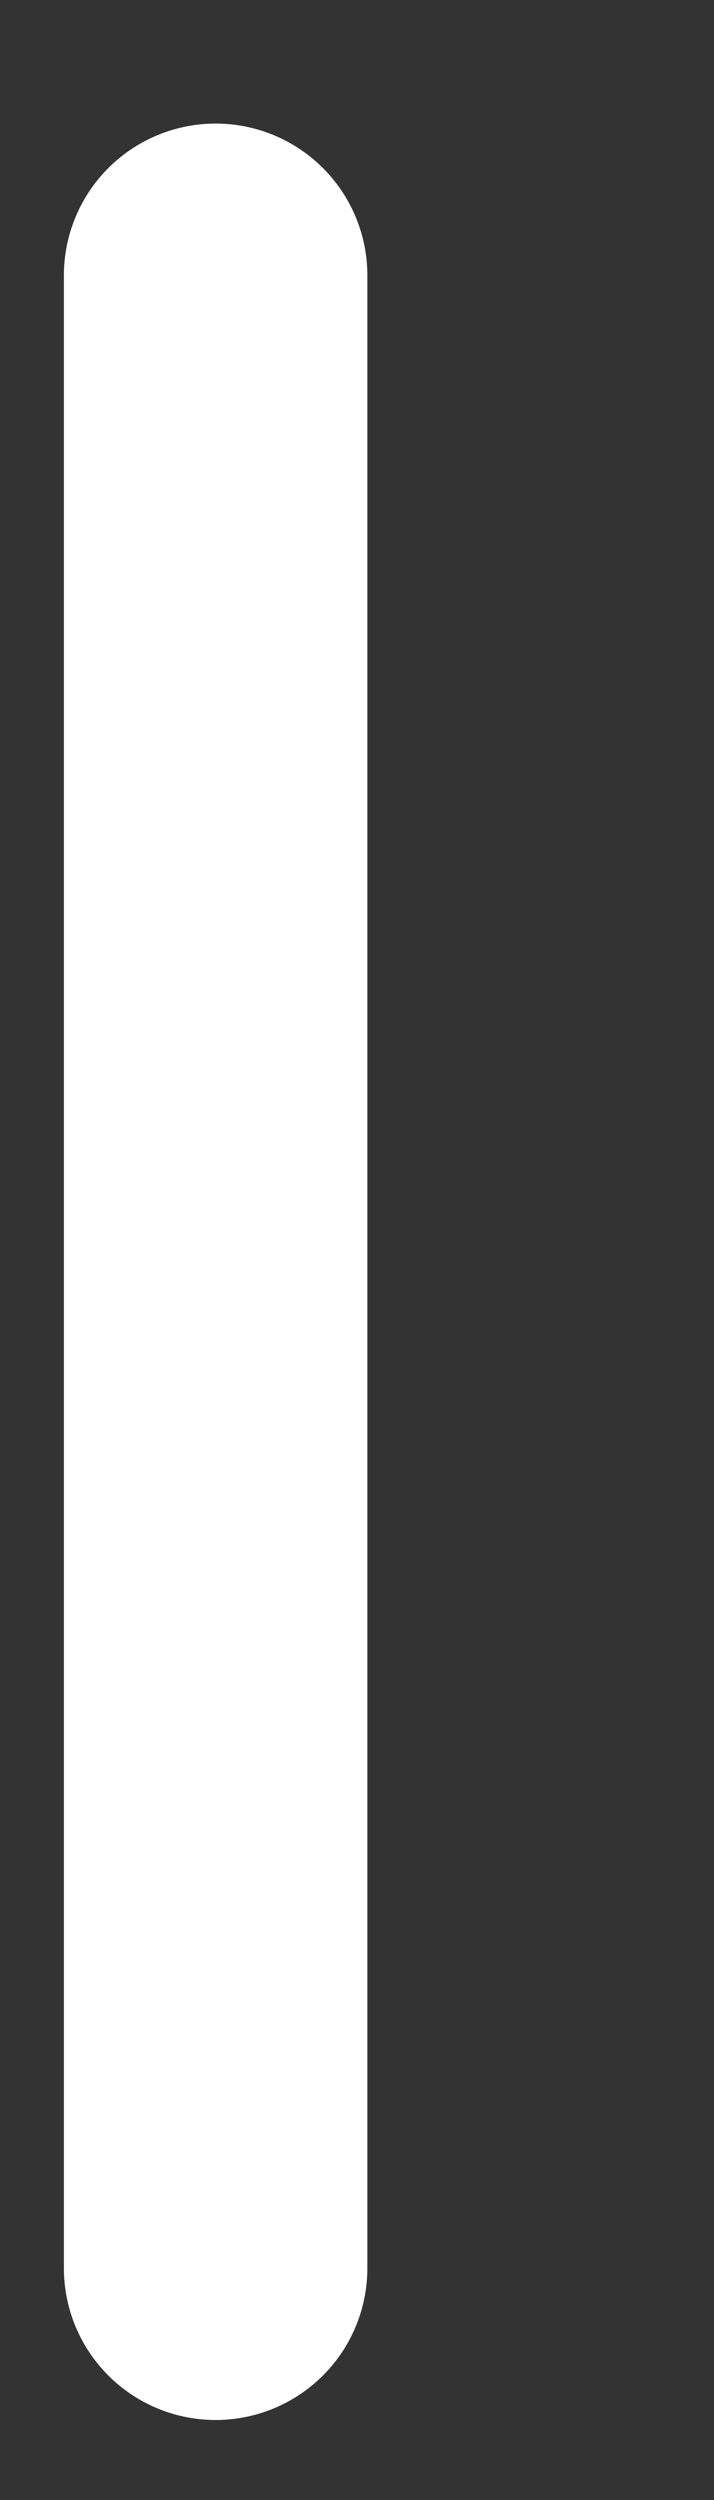 <svg width="2" height="7" viewBox="0 0 2 7" fill="none" xmlns="http://www.w3.org/2000/svg">
<rect x="0" y="0" width="2" height="7" fill="#333333" stroke="none"/>
<path d="M0.604 0.771V6.351" stroke="white" stroke-width="0.85" stroke-linecap="round" stroke-linejoin="round"/>
</svg>

